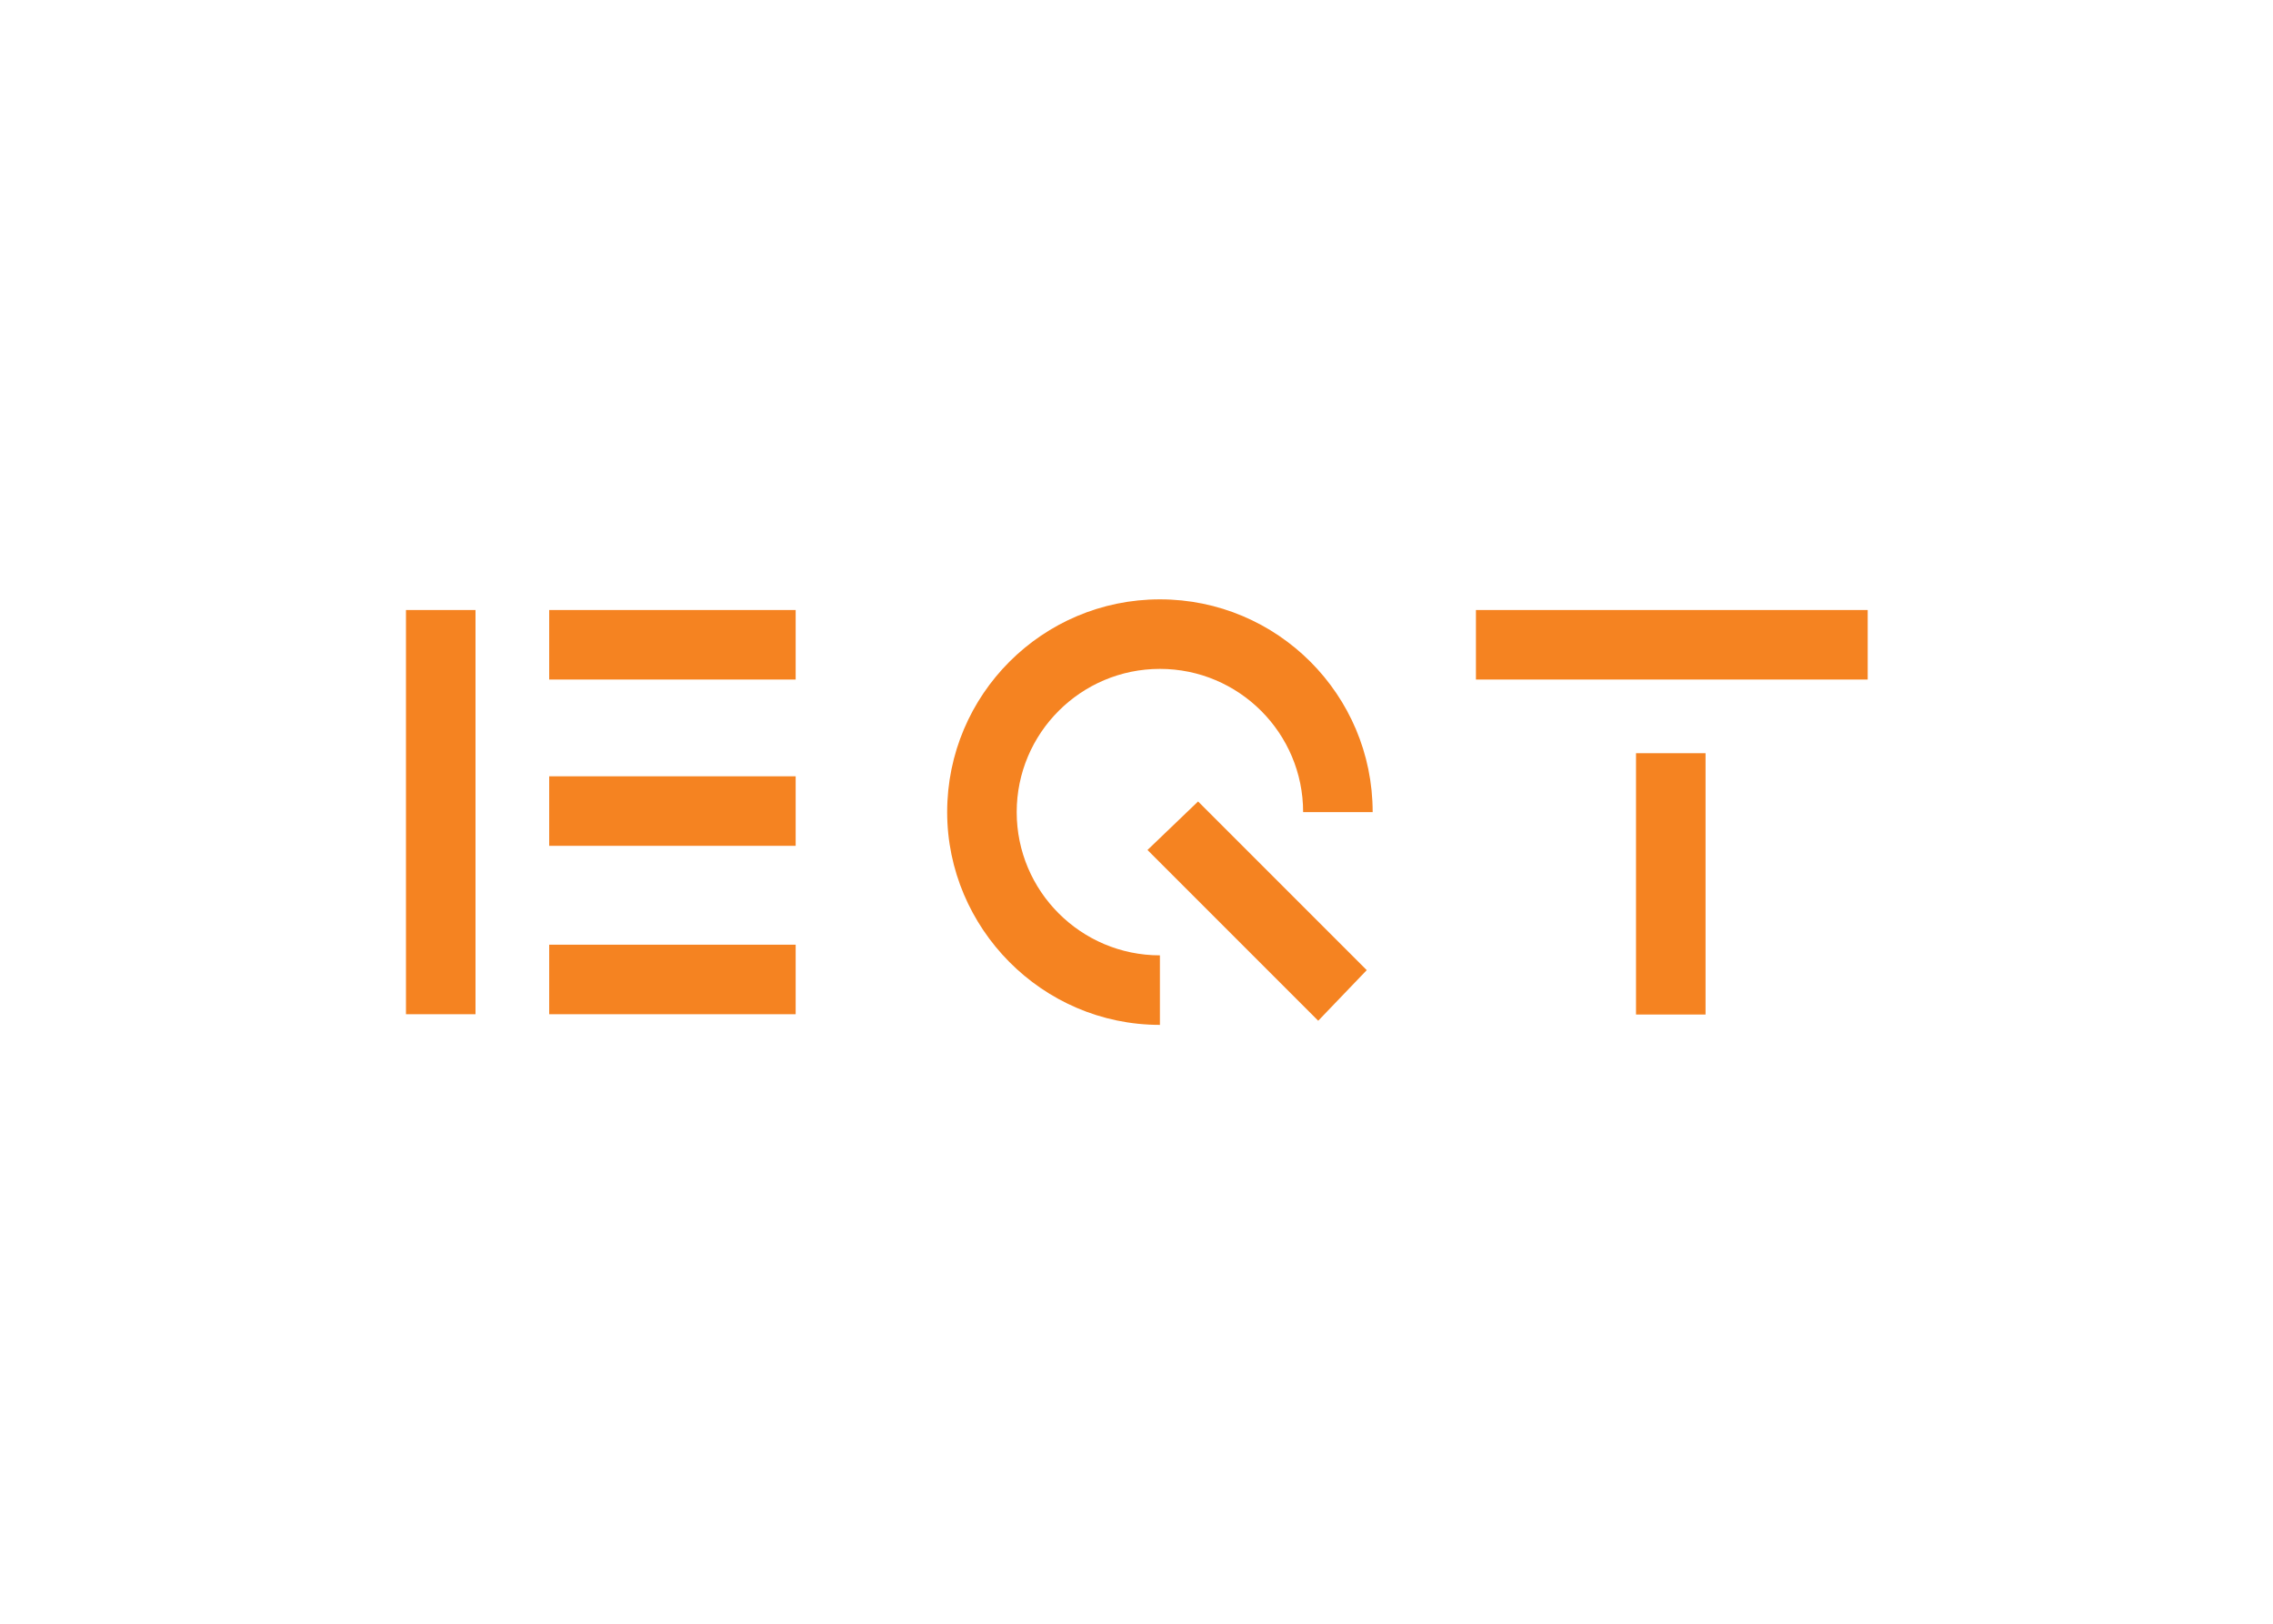 <svg clip-rule="evenodd" fill-rule="evenodd" stroke-linejoin="round" stroke-miterlimit="2" viewBox="0 0 560 400" xmlns="http://www.w3.org/2000/svg"><path d="m518.2 214h-23.5v88.3h23.5zm-188.6 32.7 57.7 57.7 16.4-17.1-57-57zm-250.6 55.5h23.5v-136.6h-23.5zm48.4-113.1h83.3v-23.5h-83.3zm0 56.2h83.3v-23.5h-83.3zm0 56.9h83.3v-23.5h-83.3zm278.3-68.3c0-39.7-32.2-71.9-71.9-71.9s-71.9 32.2-71.9 71.9c0 39.1 32 71.9 71.9 71.9v-23.5c-26.7 0-48.4-21.7-48.4-48.4s21.7-48.4 48.4-48.4 48.4 21.7 48.4 48.4zm167.3-68.3h-132.4v23.5h132.4z" fill="#f58321" fill-rule="nonzero" transform="matrix(.729 0 0 .729 42.429 29.547)"/></svg>
